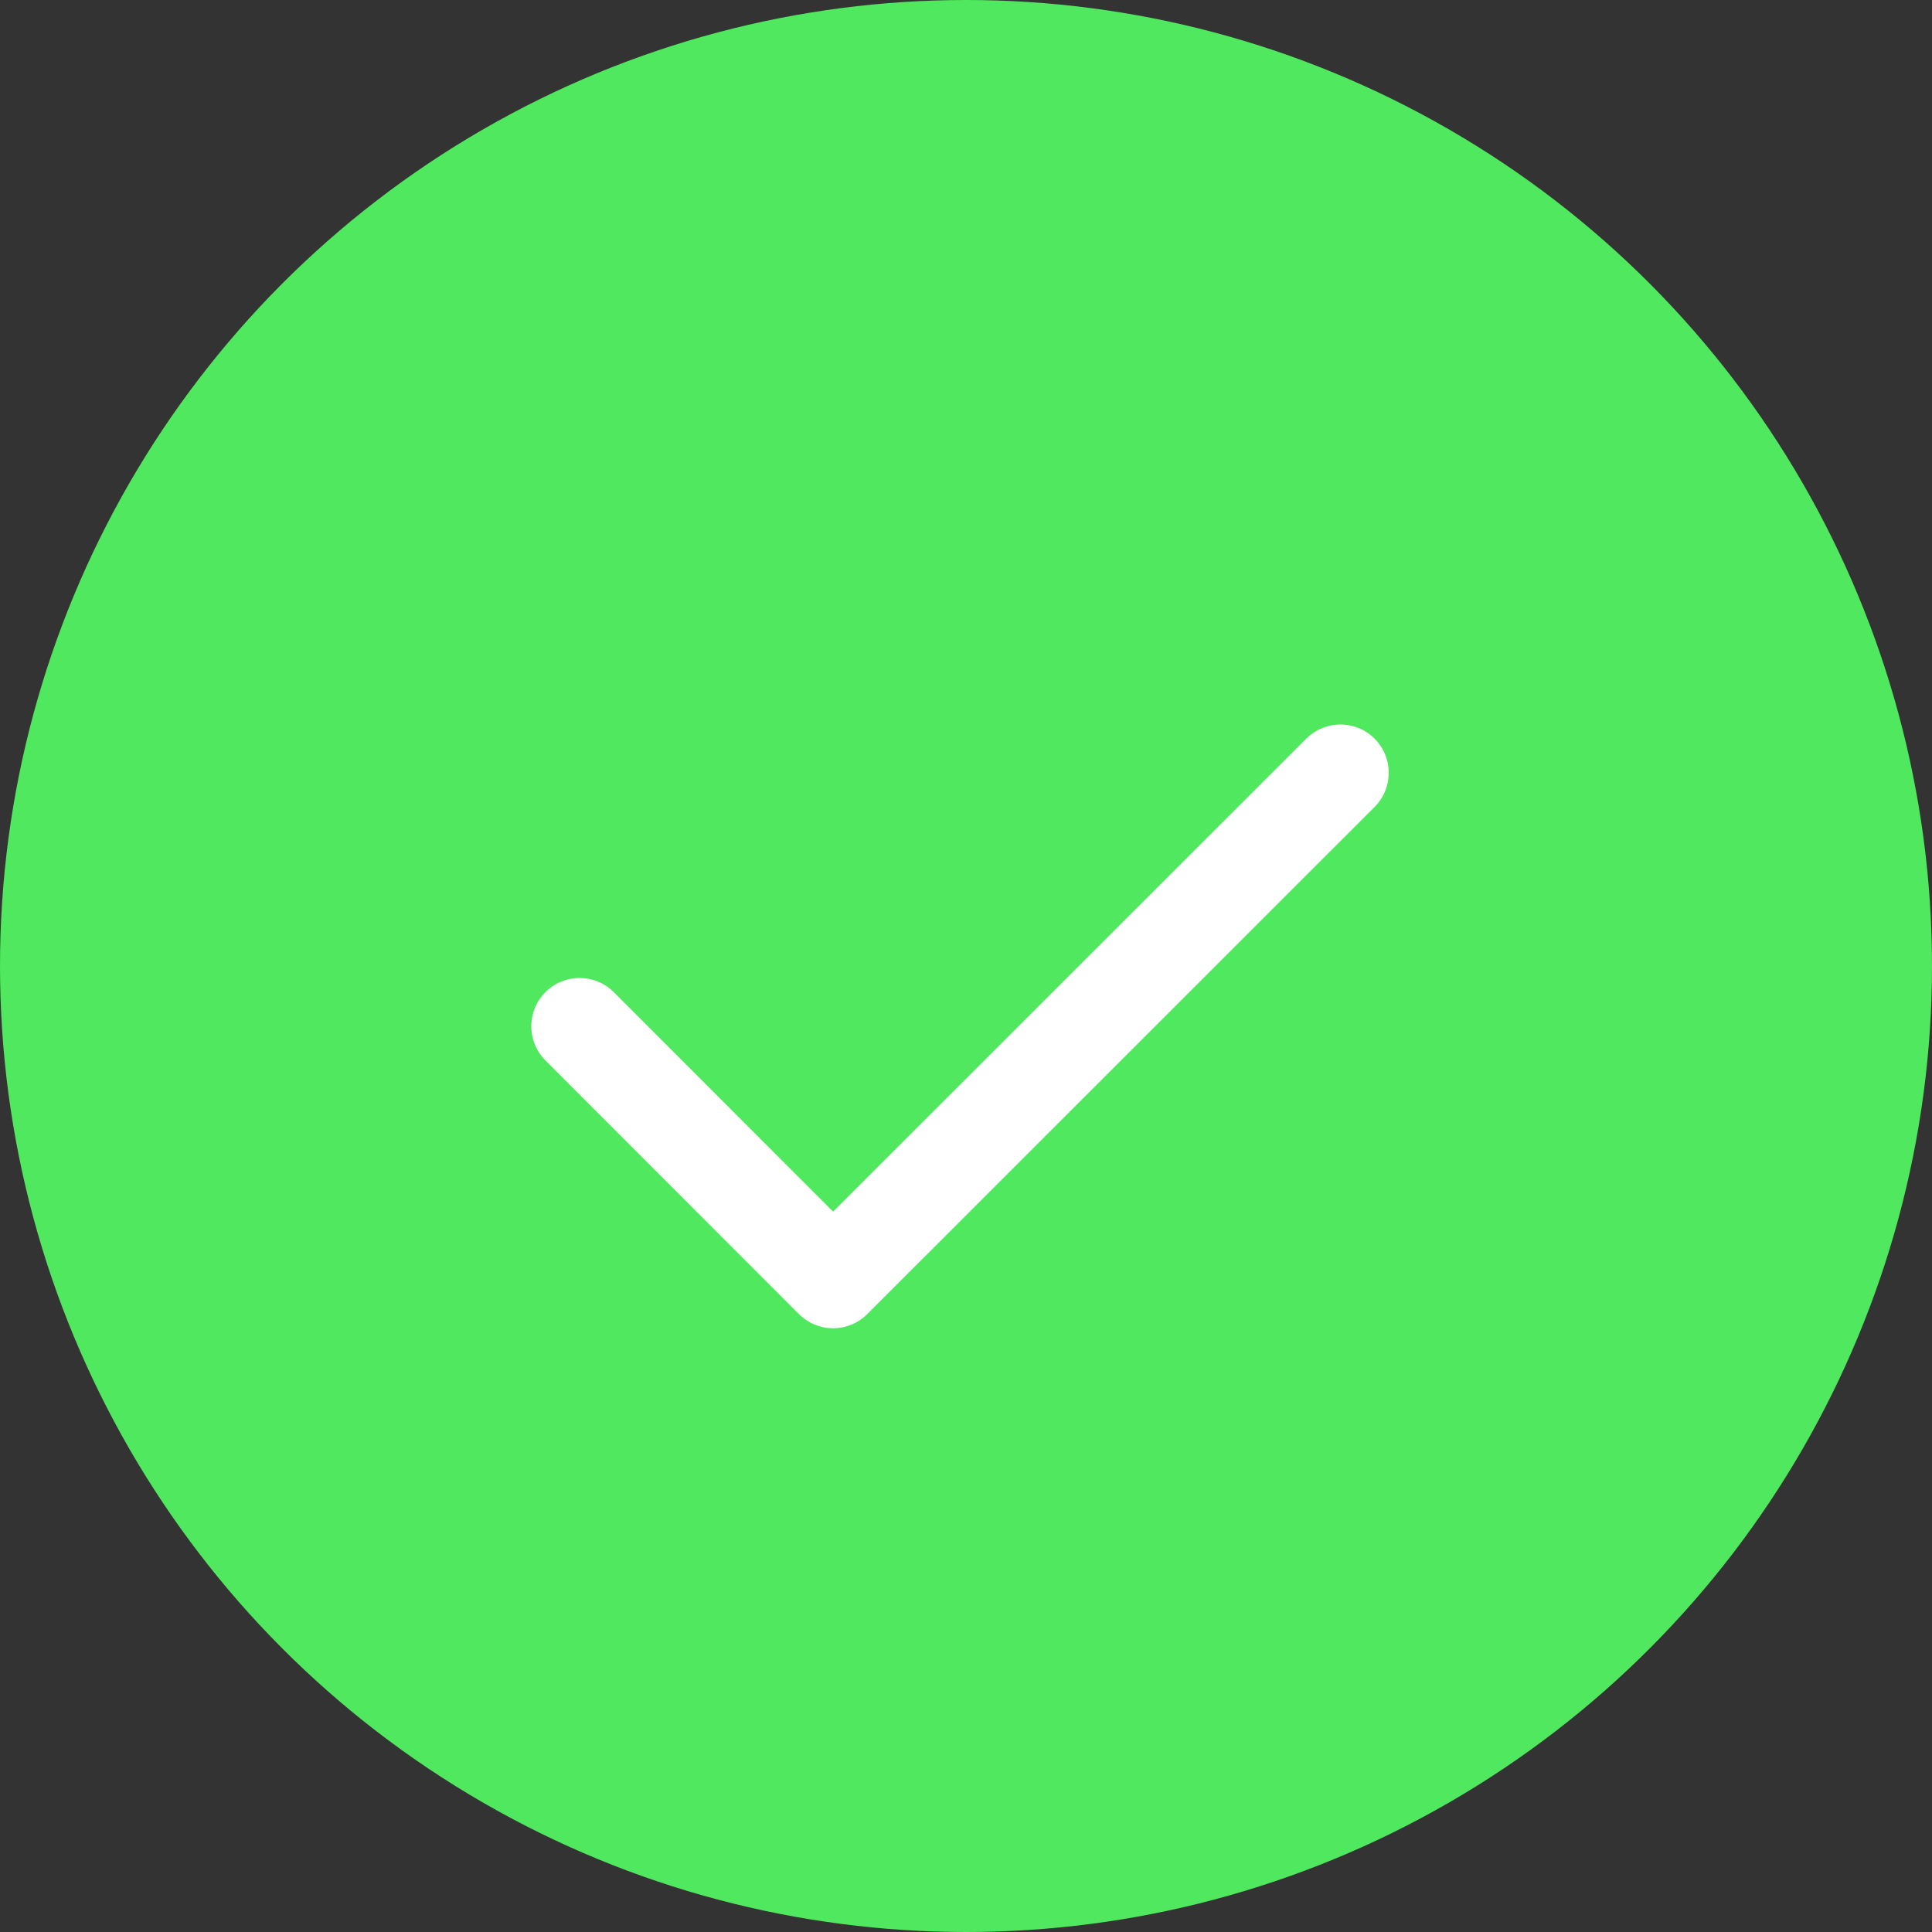 <svg width="10" height="10" viewBox="0 0 10 10" fill="none" xmlns="http://www.w3.org/2000/svg">
<rect x="0" y="0" width="10" height="10" fill="#333333" stroke="none"/>
<circle cx="5" cy="5" r="4.9" fill="#50E85E" stroke="#50E85E" stroke-width="0.2"/>
<path d="M6.938 4L4.312 6.625L3 5.312" stroke="white" stroke-width="0.5" stroke-linecap="round" stroke-linejoin="round"/>
</svg>
